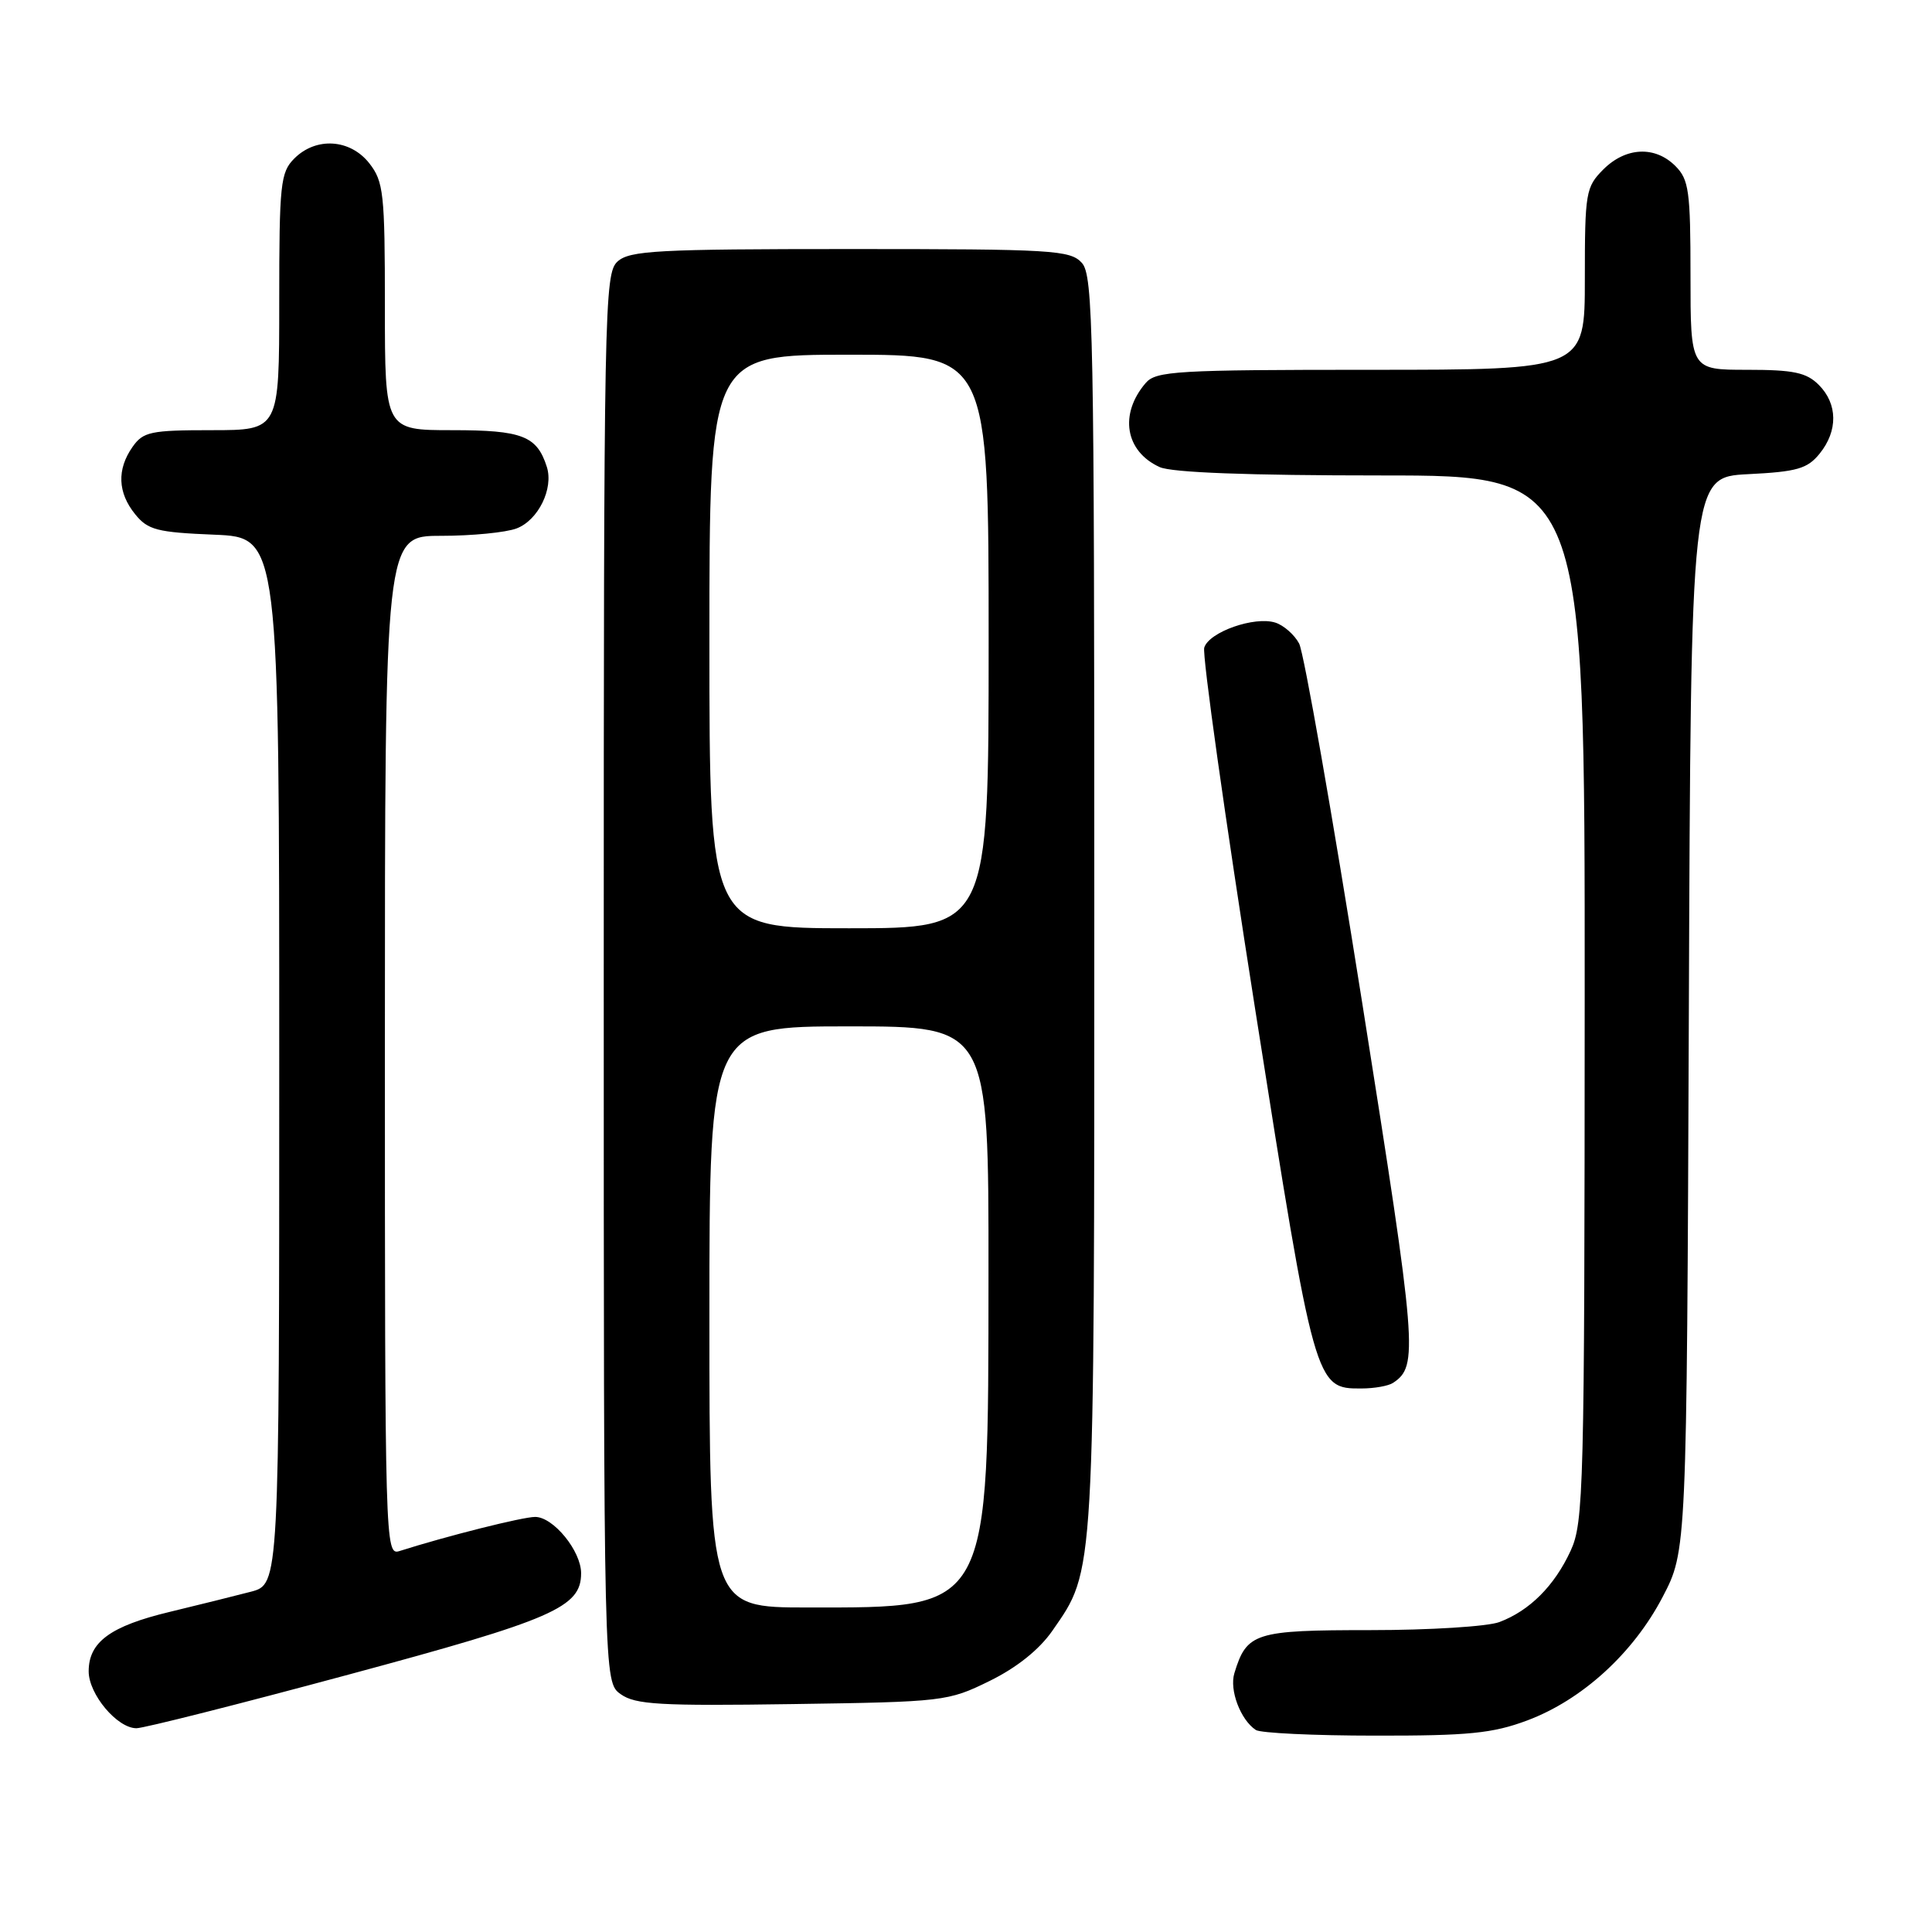 <?xml version="1.0" encoding="UTF-8" standalone="no"?>
<!DOCTYPE svg PUBLIC "-//W3C//DTD SVG 1.1//EN" "http://www.w3.org/Graphics/SVG/1.1/DTD/svg11.dtd" >
<svg xmlns="http://www.w3.org/2000/svg" xmlns:xlink="http://www.w3.org/1999/xlink" version="1.1" viewBox="0 0 256 256">
 <g >
 <path fill="currentColor"
d=" M 202.36 227.97 C 209.63 225.25 216.41 219.07 220.30 211.62 C 223.50 205.50 223.50 205.50 223.78 134.36 C 224.05 63.22 224.05 63.22 231.63 62.83 C 238.12 62.51 239.49 62.11 241.11 60.11 C 243.56 57.09 243.51 53.51 241.00 51.00 C 239.36 49.36 237.67 49.00 231.50 49.00 C 224.00 49.00 224.00 49.00 224.00 36.50 C 224.00 25.33 223.79 23.79 222.00 22.00 C 219.30 19.30 215.43 19.48 212.45 22.45 C 210.12 24.79 210.00 25.50 210.00 36.95 C 210.00 49.00 210.00 49.00 181.65 49.00 C 155.90 49.00 153.17 49.16 151.81 50.75 C 148.27 54.87 149.09 59.81 153.66 61.89 C 155.25 62.62 165.42 63.00 183.05 63.00 C 210.00 63.00 210.00 63.00 209.98 132.25 C 209.96 197.44 209.85 201.73 208.11 205.50 C 205.97 210.13 202.69 213.42 198.68 214.93 C 197.14 215.52 189.44 216.00 181.59 216.00 C 166.25 216.00 165.20 216.33 163.56 221.71 C 162.88 223.94 164.37 227.88 166.40 229.23 C 167.00 229.64 174.12 229.98 182.21 229.98 C 194.58 230.00 197.79 229.68 202.36 227.97 Z  M 46.16 221.90 C 73.34 214.58 77.00 212.98 77.00 208.46 C 77.00 205.51 73.32 201.00 70.91 201.00 C 69.26 201.00 59.23 203.52 52.91 205.53 C 51.04 206.12 51.00 204.60 51.00 138.57 C 51.00 71.00 51.00 71.00 58.43 71.00 C 62.52 71.00 67.03 70.56 68.45 70.02 C 71.32 68.93 73.37 64.75 72.46 61.87 C 71.15 57.76 69.21 57.00 59.93 57.00 C 51.00 57.00 51.00 57.00 51.00 40.63 C 51.00 25.59 50.83 24.06 48.93 21.63 C 46.39 18.41 41.88 18.12 39.00 21.00 C 37.16 22.84 37.00 24.33 37.00 40.00 C 37.00 57.00 37.00 57.00 28.06 57.00 C 19.95 57.00 18.97 57.21 17.56 59.22 C 15.47 62.20 15.59 65.28 17.91 68.14 C 19.60 70.23 20.82 70.54 28.41 70.85 C 37.00 71.21 37.00 71.21 37.00 140.56 C 37.00 209.92 37.00 209.92 33.25 210.91 C 31.19 211.45 26.35 212.65 22.50 213.58 C 14.62 215.47 11.75 217.58 11.75 221.46 C 11.75 224.50 15.53 229.00 18.08 229.00 C 19.04 229.00 31.67 225.81 46.16 221.90 Z  M 131.12 222.74 C 134.73 220.97 137.71 218.58 139.44 216.09 C 145.11 207.90 145.00 209.83 145.00 119.67 C 145.00 43.83 144.86 36.50 143.35 34.83 C 141.81 33.14 139.51 33.00 112.67 33.00 C 87.08 33.00 83.44 33.20 81.83 34.65 C 80.08 36.24 80.00 40.49 80.00 129.60 C 80.00 222.89 80.00 222.89 82.25 224.49 C 84.18 225.87 87.45 226.06 105.00 225.80 C 125.07 225.51 125.62 225.44 131.12 222.74 Z  M 184.60 183.23 C 187.95 181.00 187.77 178.78 180.51 132.95 C 176.54 107.90 172.77 86.44 172.14 85.27 C 171.52 84.10 170.09 82.85 168.99 82.50 C 166.23 81.62 160.21 83.74 159.57 85.81 C 159.28 86.74 162.31 108.29 166.31 133.69 C 174.20 183.79 174.27 184.02 180.40 183.98 C 182.11 183.98 184.00 183.64 184.60 183.23 Z  M 94.00 174.50 C 94.00 136.00 94.00 136.00 112.50 136.00 C 131.00 136.00 131.00 136.00 130.98 168.75 C 130.95 213.75 131.35 213.00 107.03 213.00 C 94.00 213.00 94.00 213.00 94.00 174.50 Z  M 94.00 85.00 C 94.00 47.00 94.00 47.00 112.50 47.00 C 131.00 47.00 131.00 47.00 131.00 85.00 C 131.00 123.00 131.00 123.00 112.50 123.00 C 94.00 123.00 94.00 123.00 94.00 85.00 Z "/>
</g>
</svg>